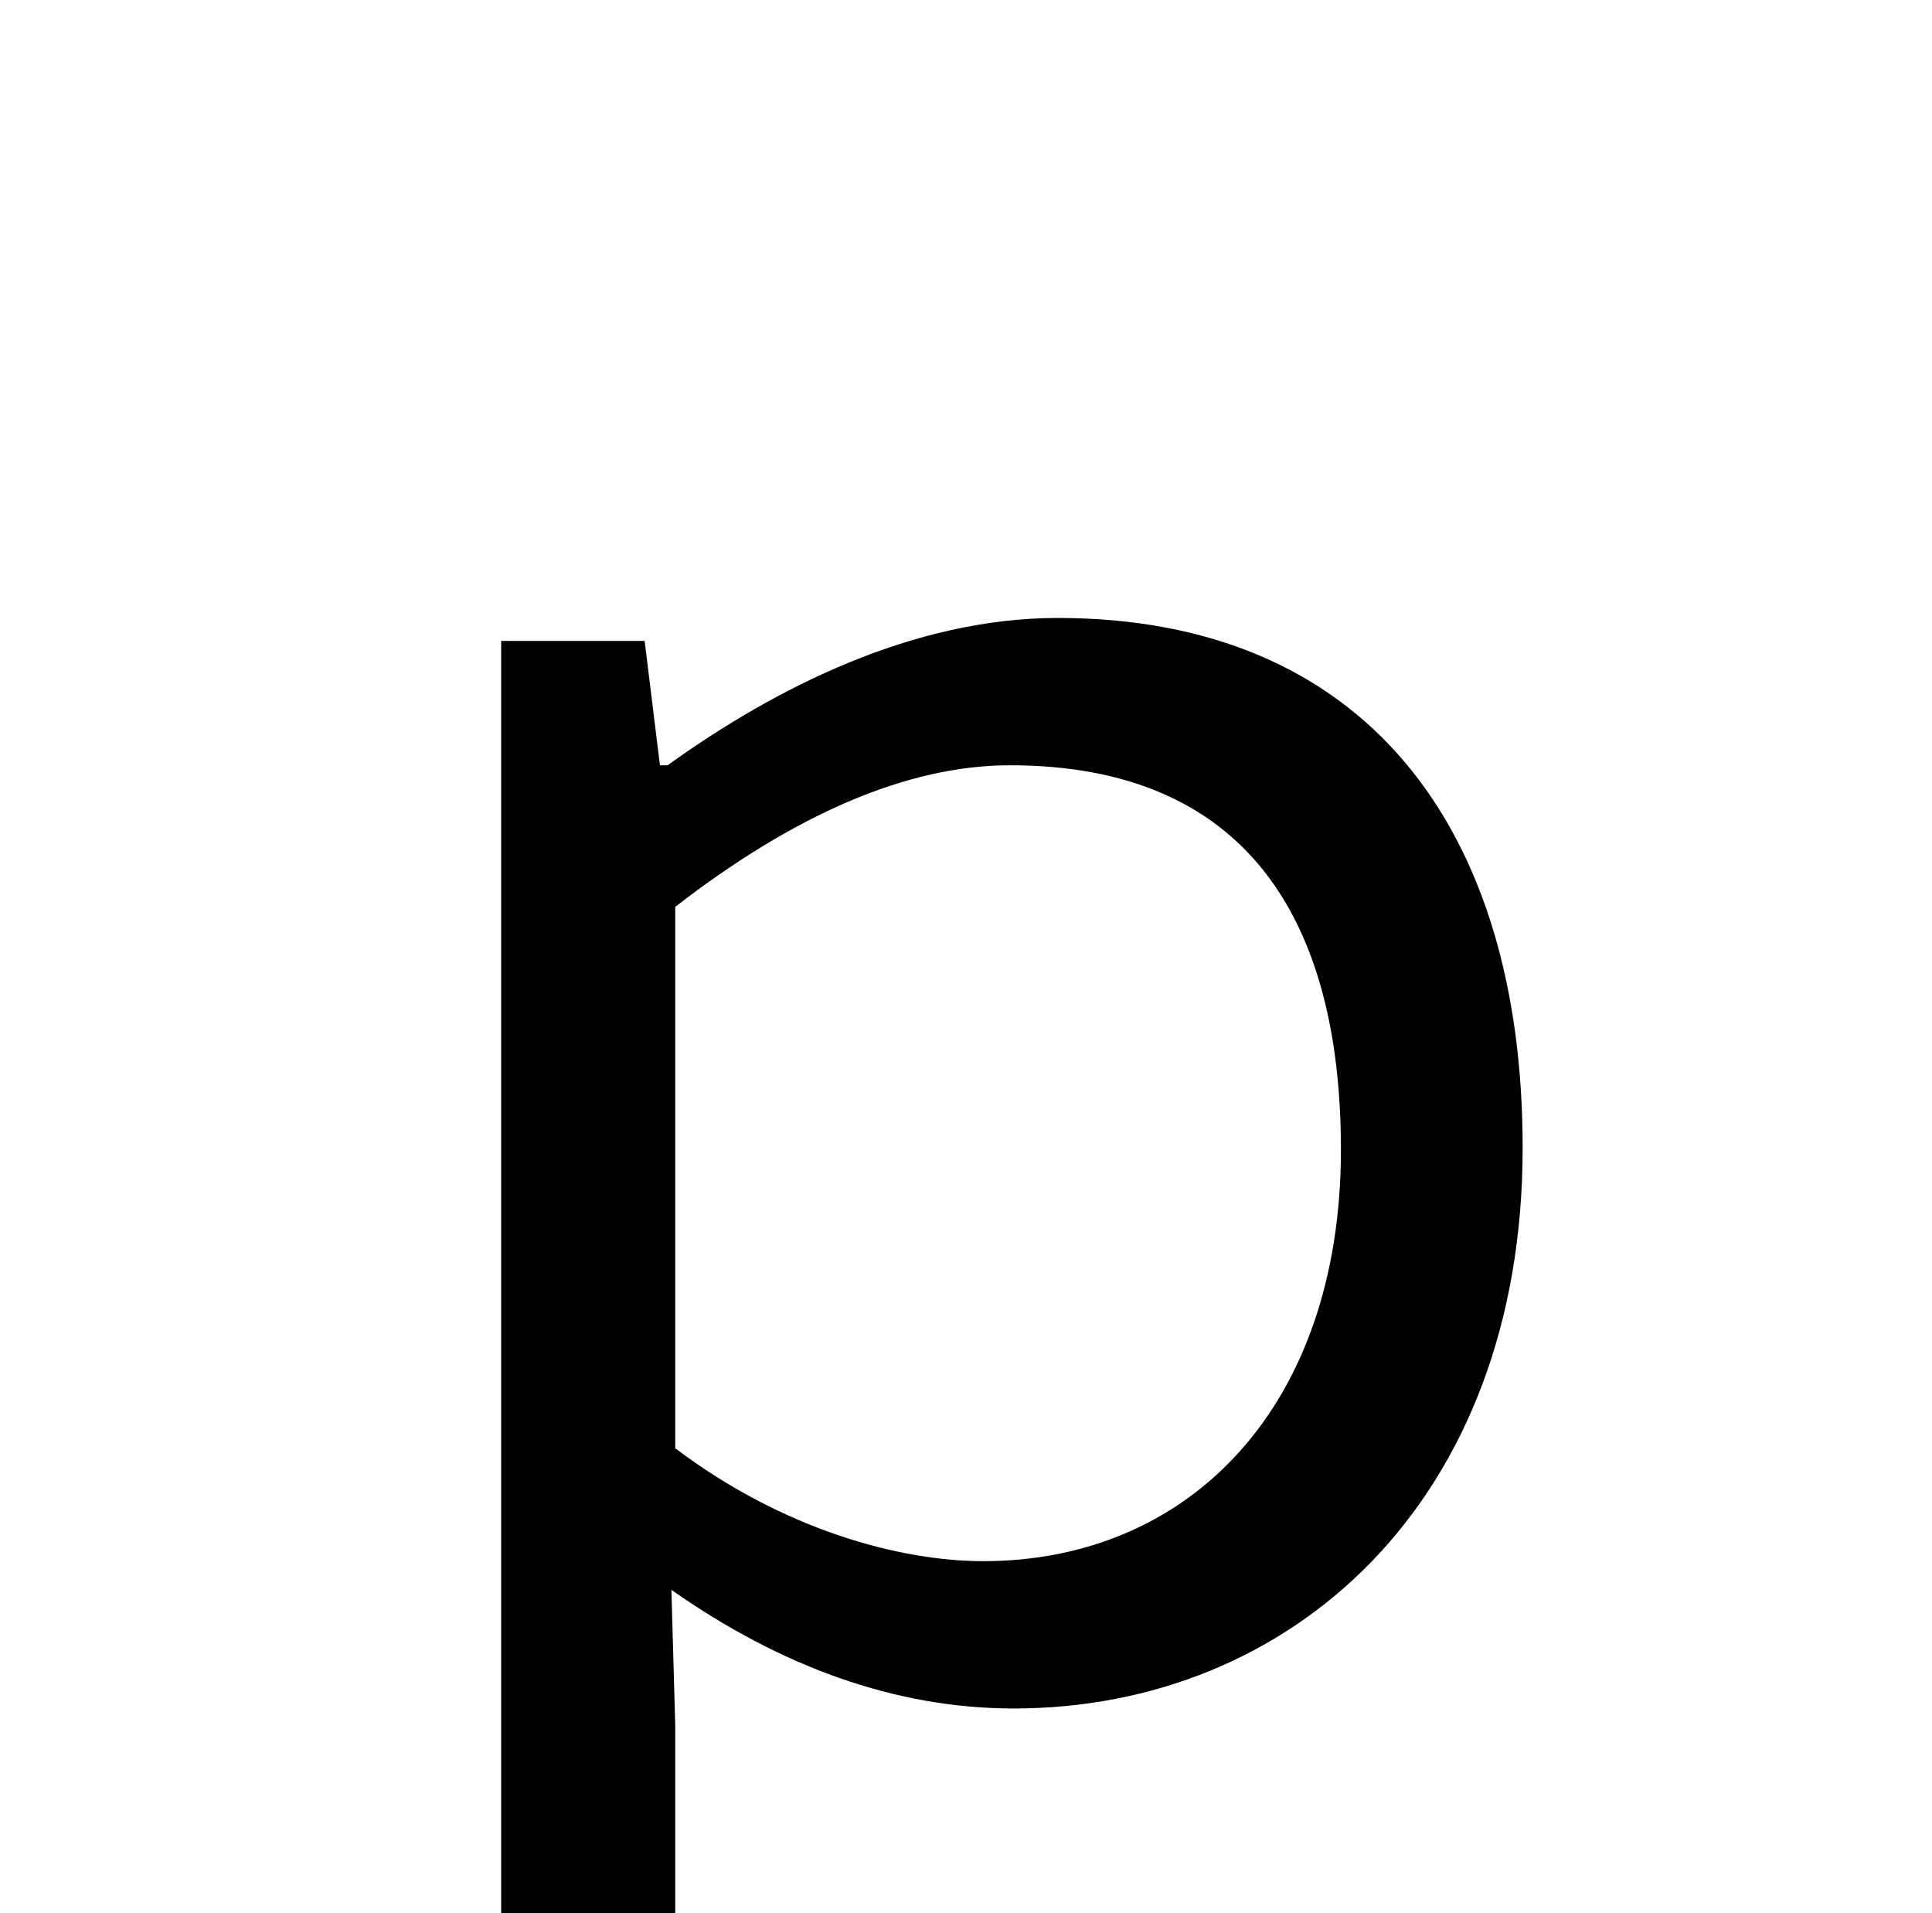 <?xml version="1.0" standalone="no"?>
<!DOCTYPE svg PUBLIC "-//W3C//DTD SVG 1.1//EN" "http://www.w3.org/Graphics/SVG/1.1/DTD/svg11.dtd" >
<svg xmlns="http://www.w3.org/2000/svg" xmlns:xlink="http://www.w3.org/1999/xlink" version="1.1" viewBox="-10 0 1010 1000">
   <path fill="currentColor"
d="M252 1109v-774h75l8 65h4c57 -41 129 -77 204 -77c160 0 243 109 243 277c0 185 -121 293 -266 293c-62 0 -122 -22 -179 -62l2 71v207h-91zM343 474v283c57 43 118 59 161 59c108 0 187 -81 187 -215c0 -121 -50 -201 -173 -201c-54 0 -113 26 -175 74z" />
</svg>
